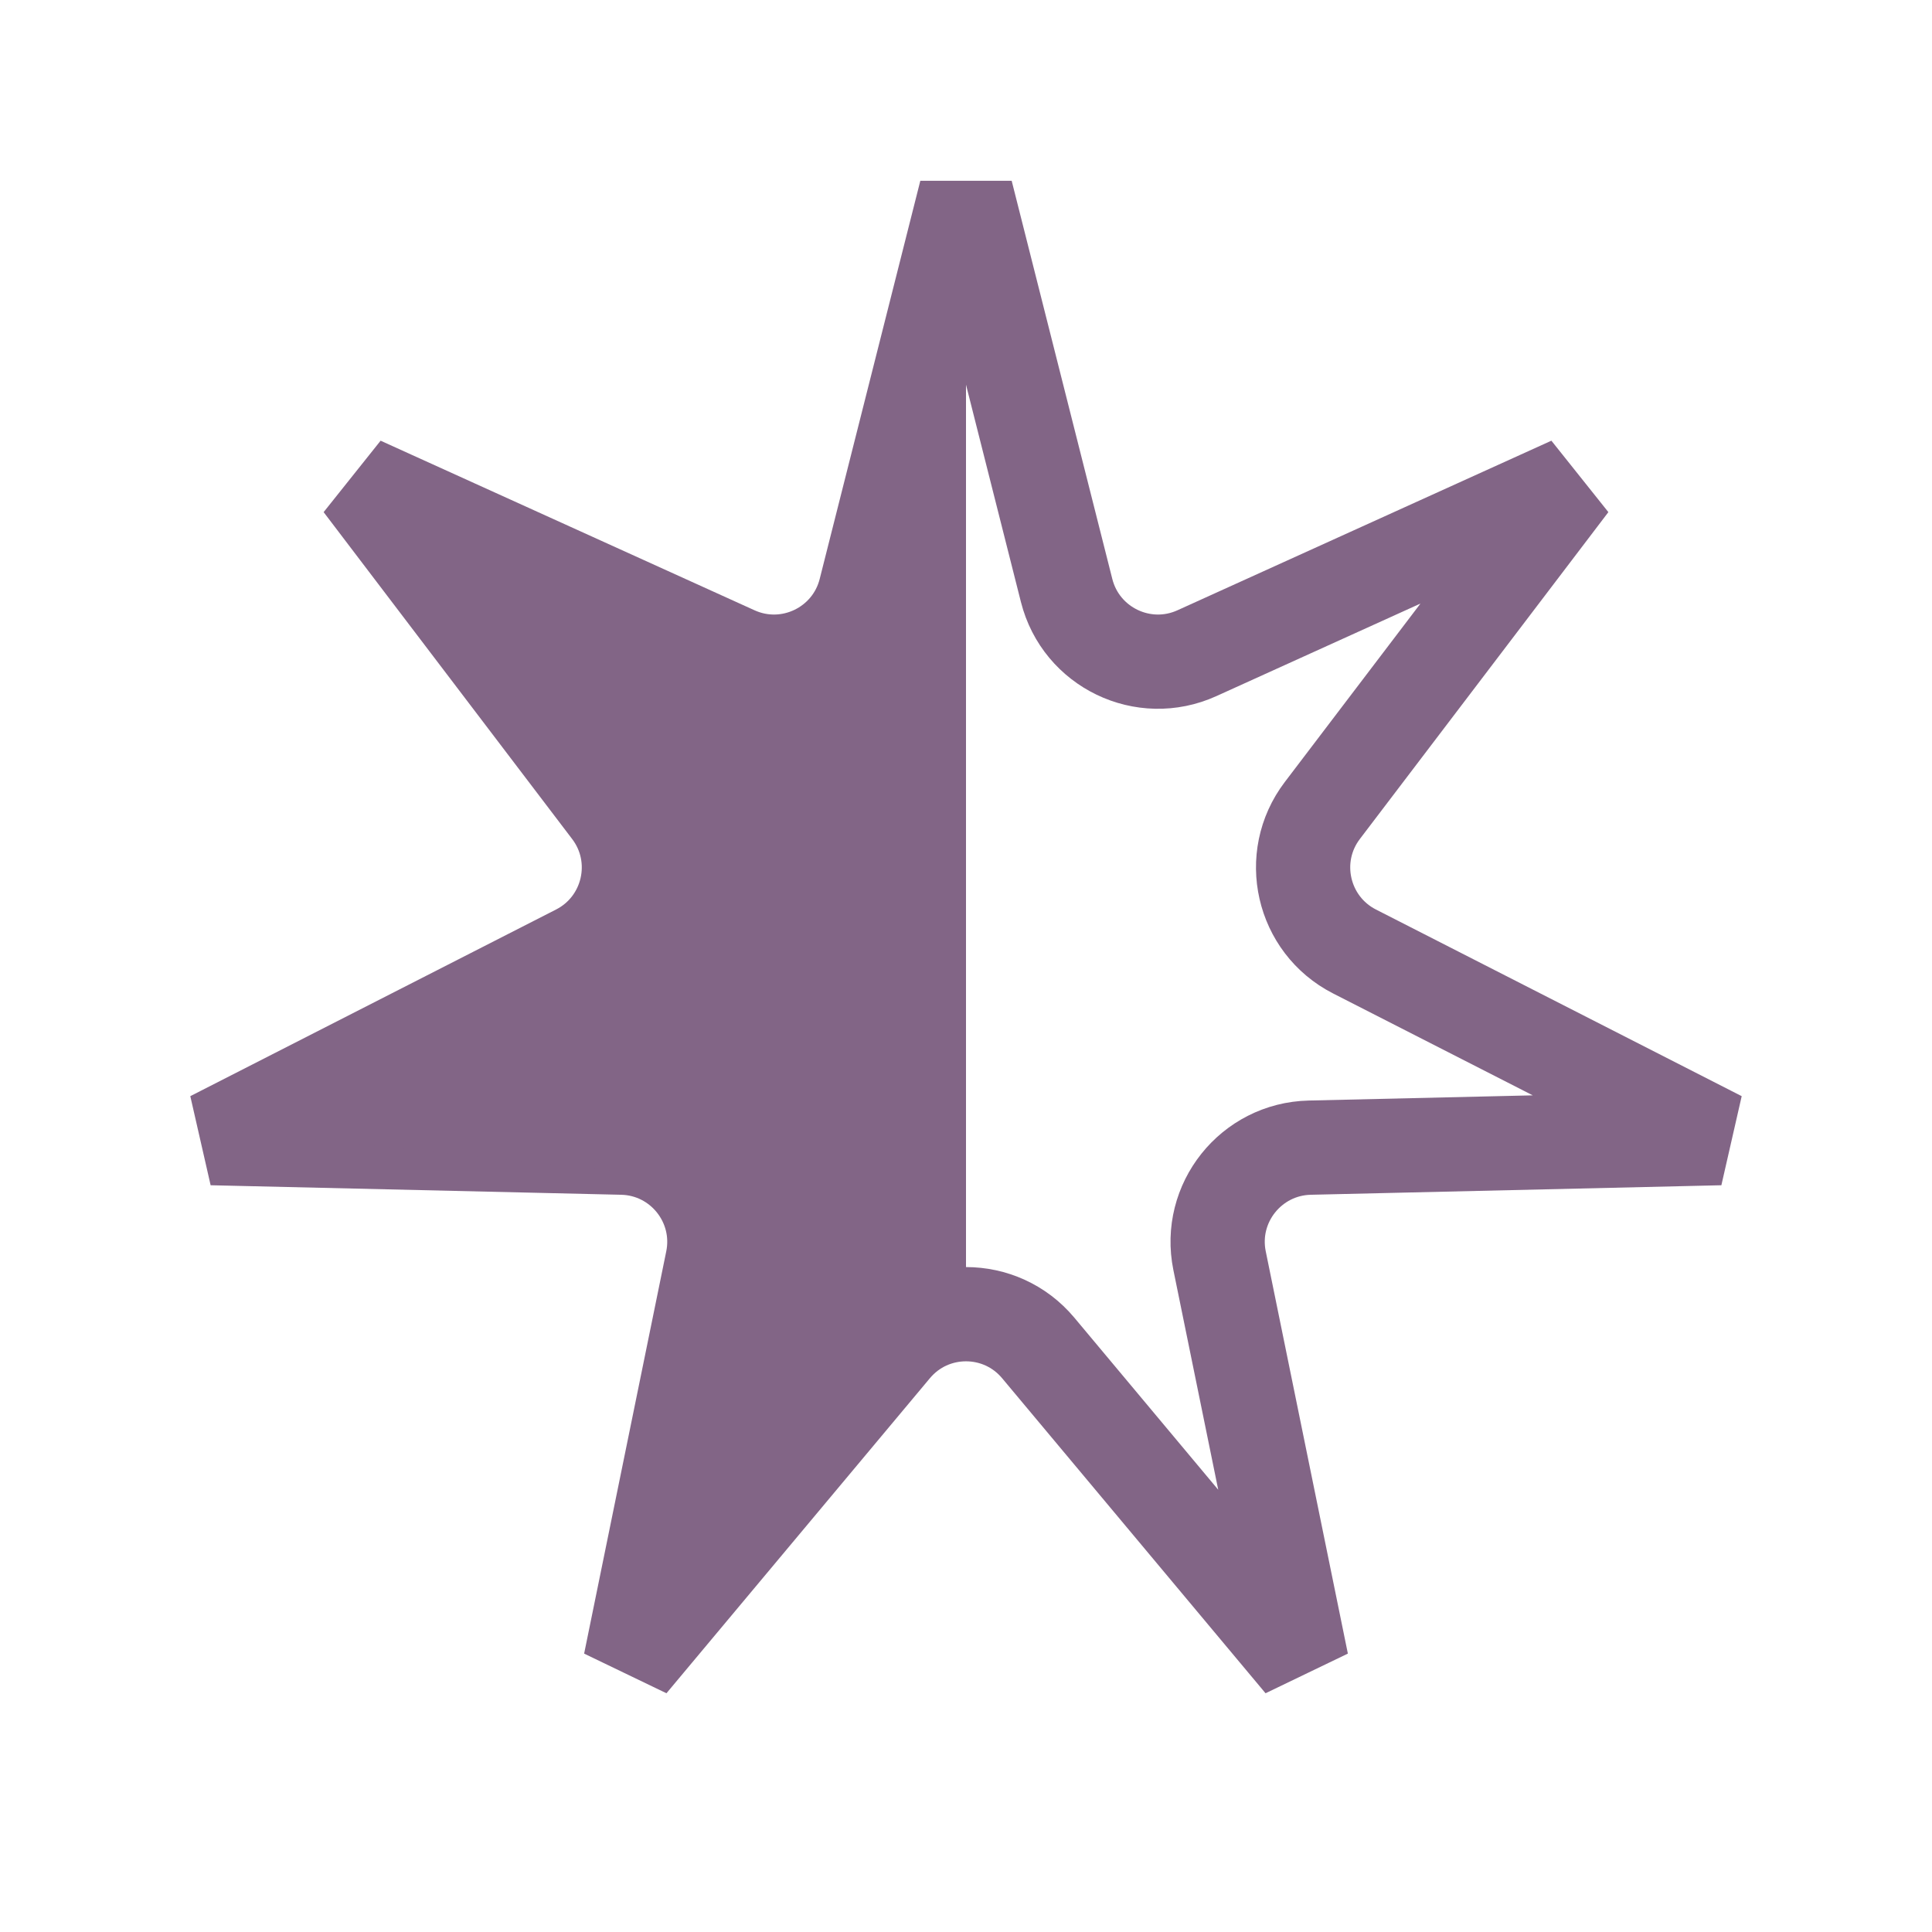 <svg width="41" height="41" viewBox="0 0 41 41" fill="none" xmlns="http://www.w3.org/2000/svg">
<path d="M20.5 4.082L22.635 12.53C22.94 13.739 24.265 14.377 25.4 13.862L33.336 10.263L28.062 17.2C27.308 18.192 27.635 19.625 28.745 20.192L36.507 24.153L27.795 24.355C26.549 24.384 25.632 25.533 25.881 26.754L27.624 35.292L22.034 28.607C21.235 27.65 19.765 27.65 18.966 28.607L13.376 35.292L15.119 26.754C15.368 25.533 14.451 24.384 13.205 24.355L4.493 24.153L12.255 20.192C13.365 19.625 13.693 18.192 12.938 17.2L7.664 10.263L15.6 13.862C16.735 14.377 18.06 13.739 18.365 12.53L20.5 4.082Z" stroke="#826586" stroke-width="2"/>
<path d="M20.5 27.5V6.5L17.5 14L8.5 11L14 19.5L5 24L14.5 25V33.5L20.5 27.5Z" fill="#826586"/>
</svg>
